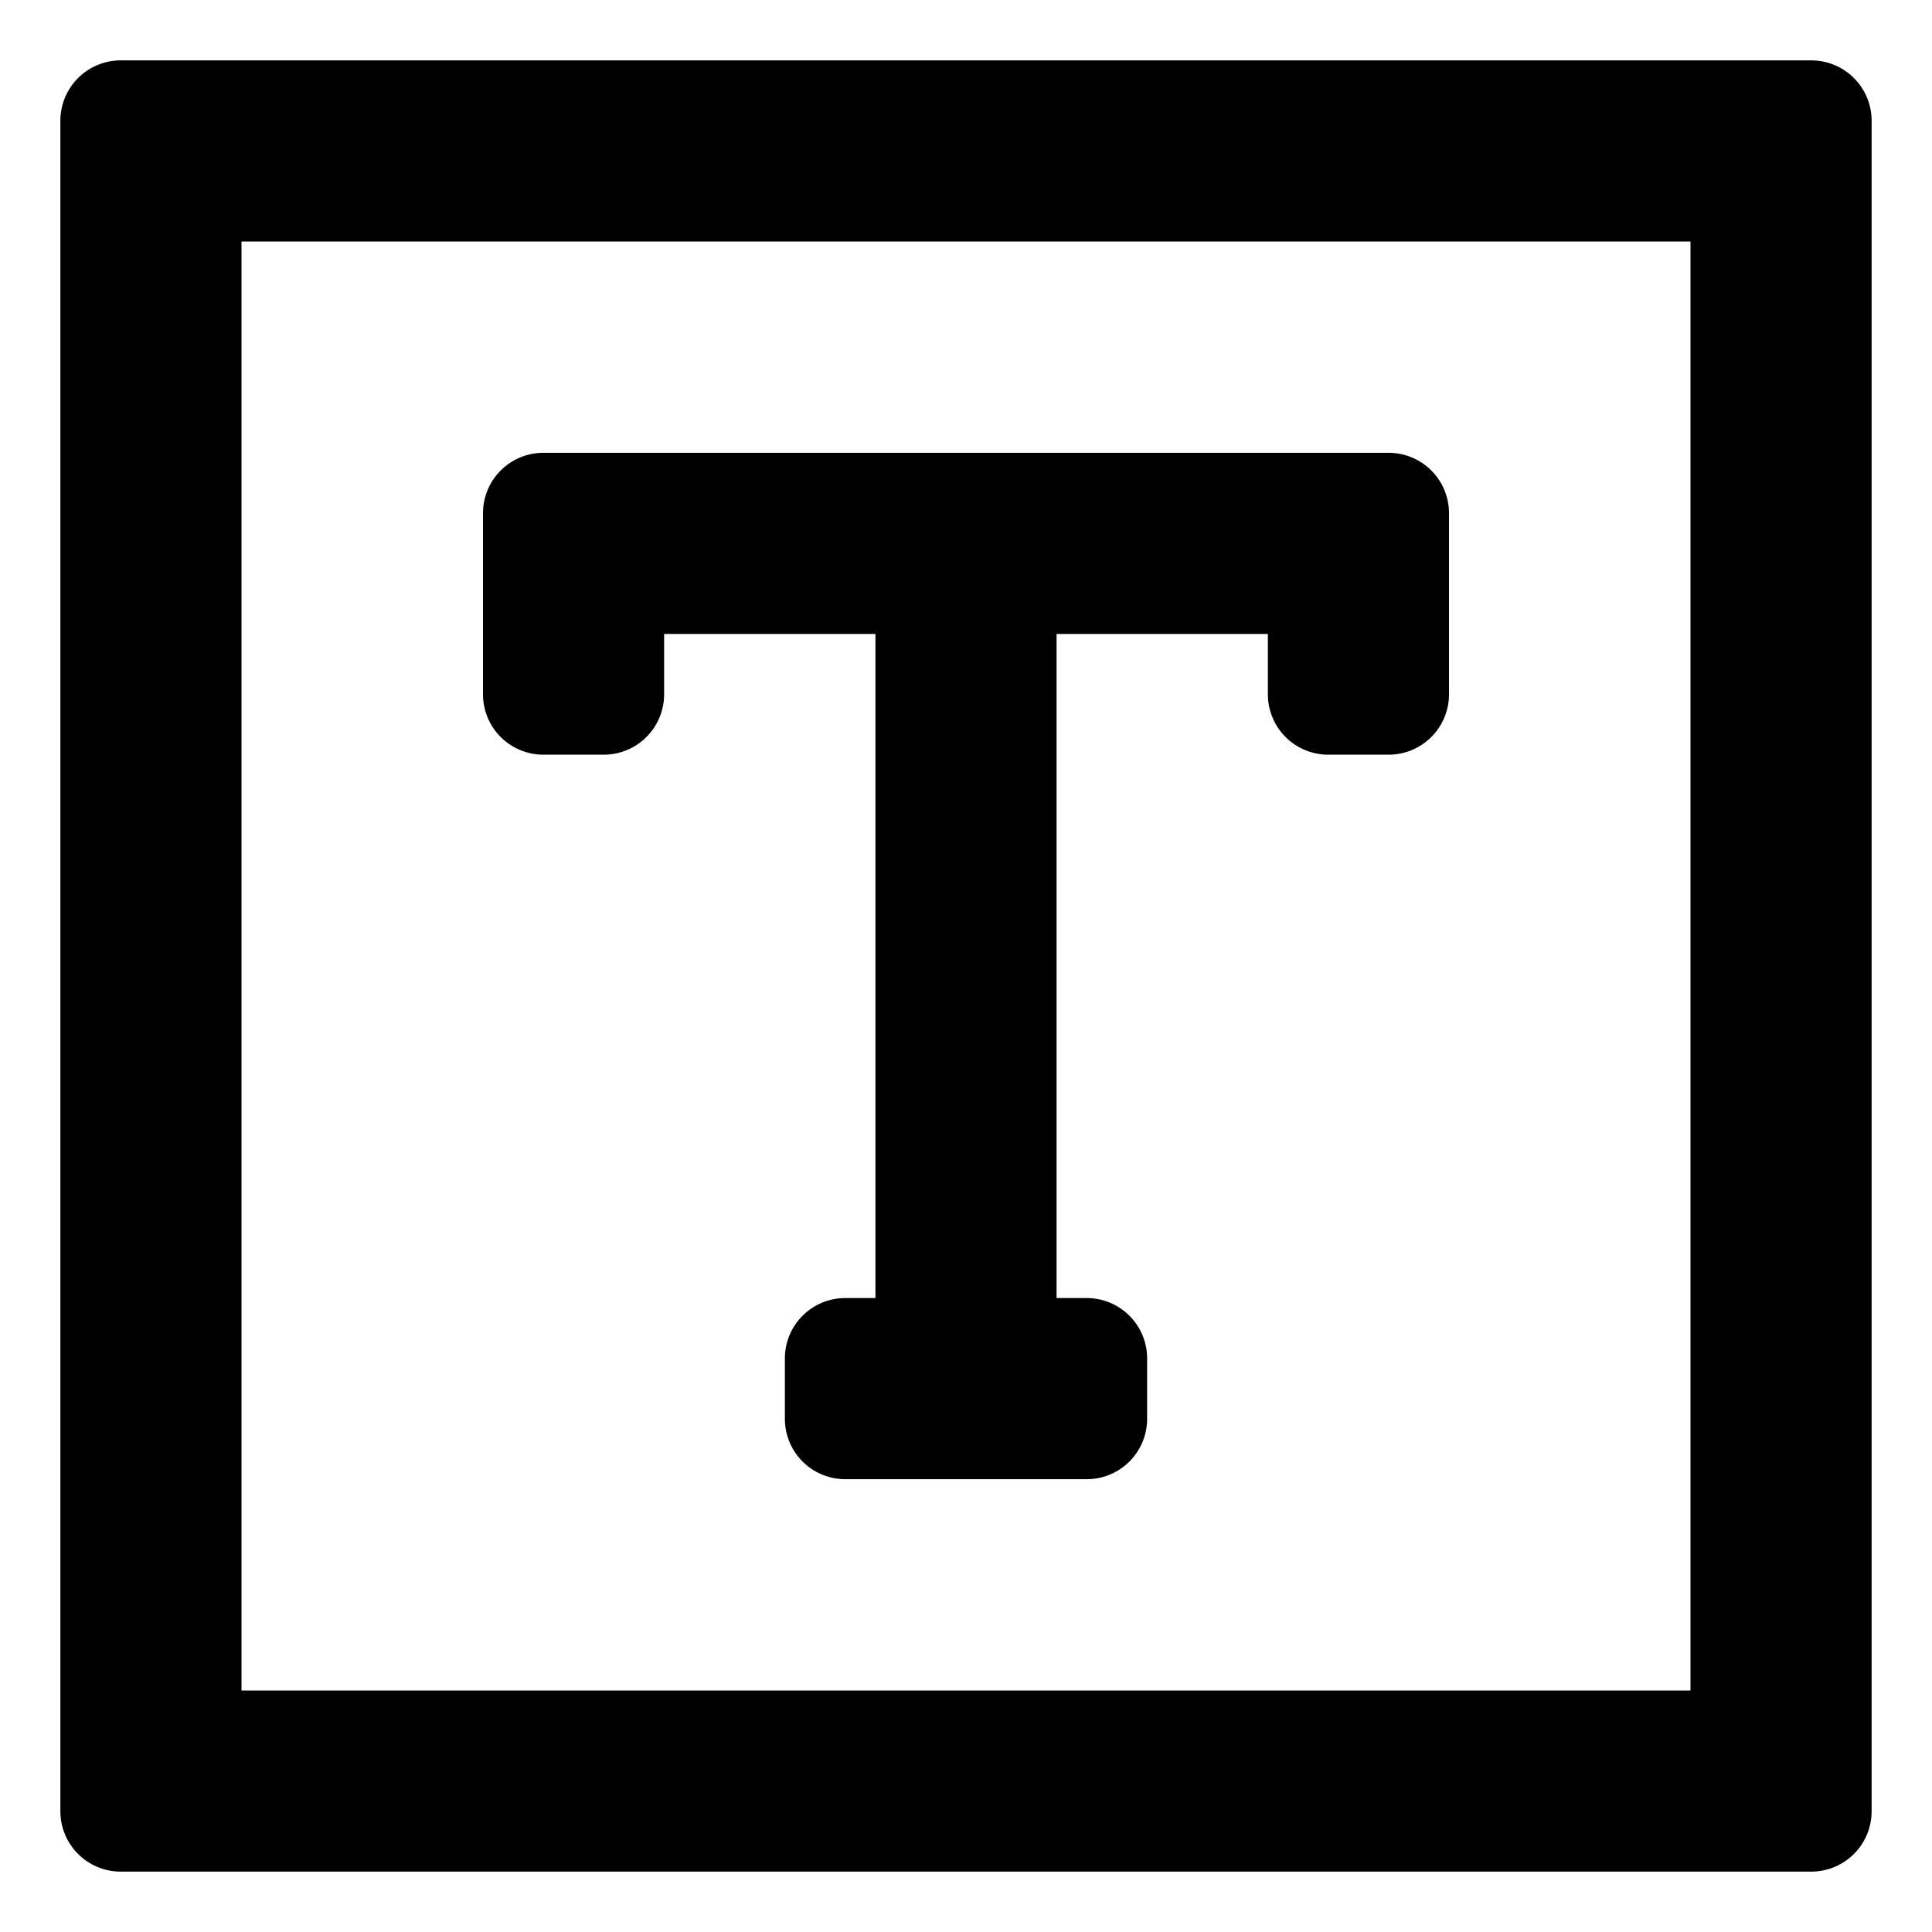 <svg xmlns="http://www.w3.org/2000/svg" viewBox="0 0 32 32" width="32" height="32">
	<path d="M30 1H2a1 1 0 00-1 1v28a1 1 0 001 1h28a1 1 0 001-1V2a1 1 0 00-1-1zM4 28V4h24v24z"/>
	<path d="M23 7.5H9a1 1 0 00-1 1v3a1 1 0 001 1h1a1 1 0 001-1v-1h3.5v11H14a1 1 0 00-1 1v1a1 1 0 001 1h4a1 1 0 001-1v-1a1 1 0 00-1-1h-.5v-11H21v1a1 1 0 001 1h1a1 1 0 001-1v-3a1 1 0 00-1-1z"/>
</svg>